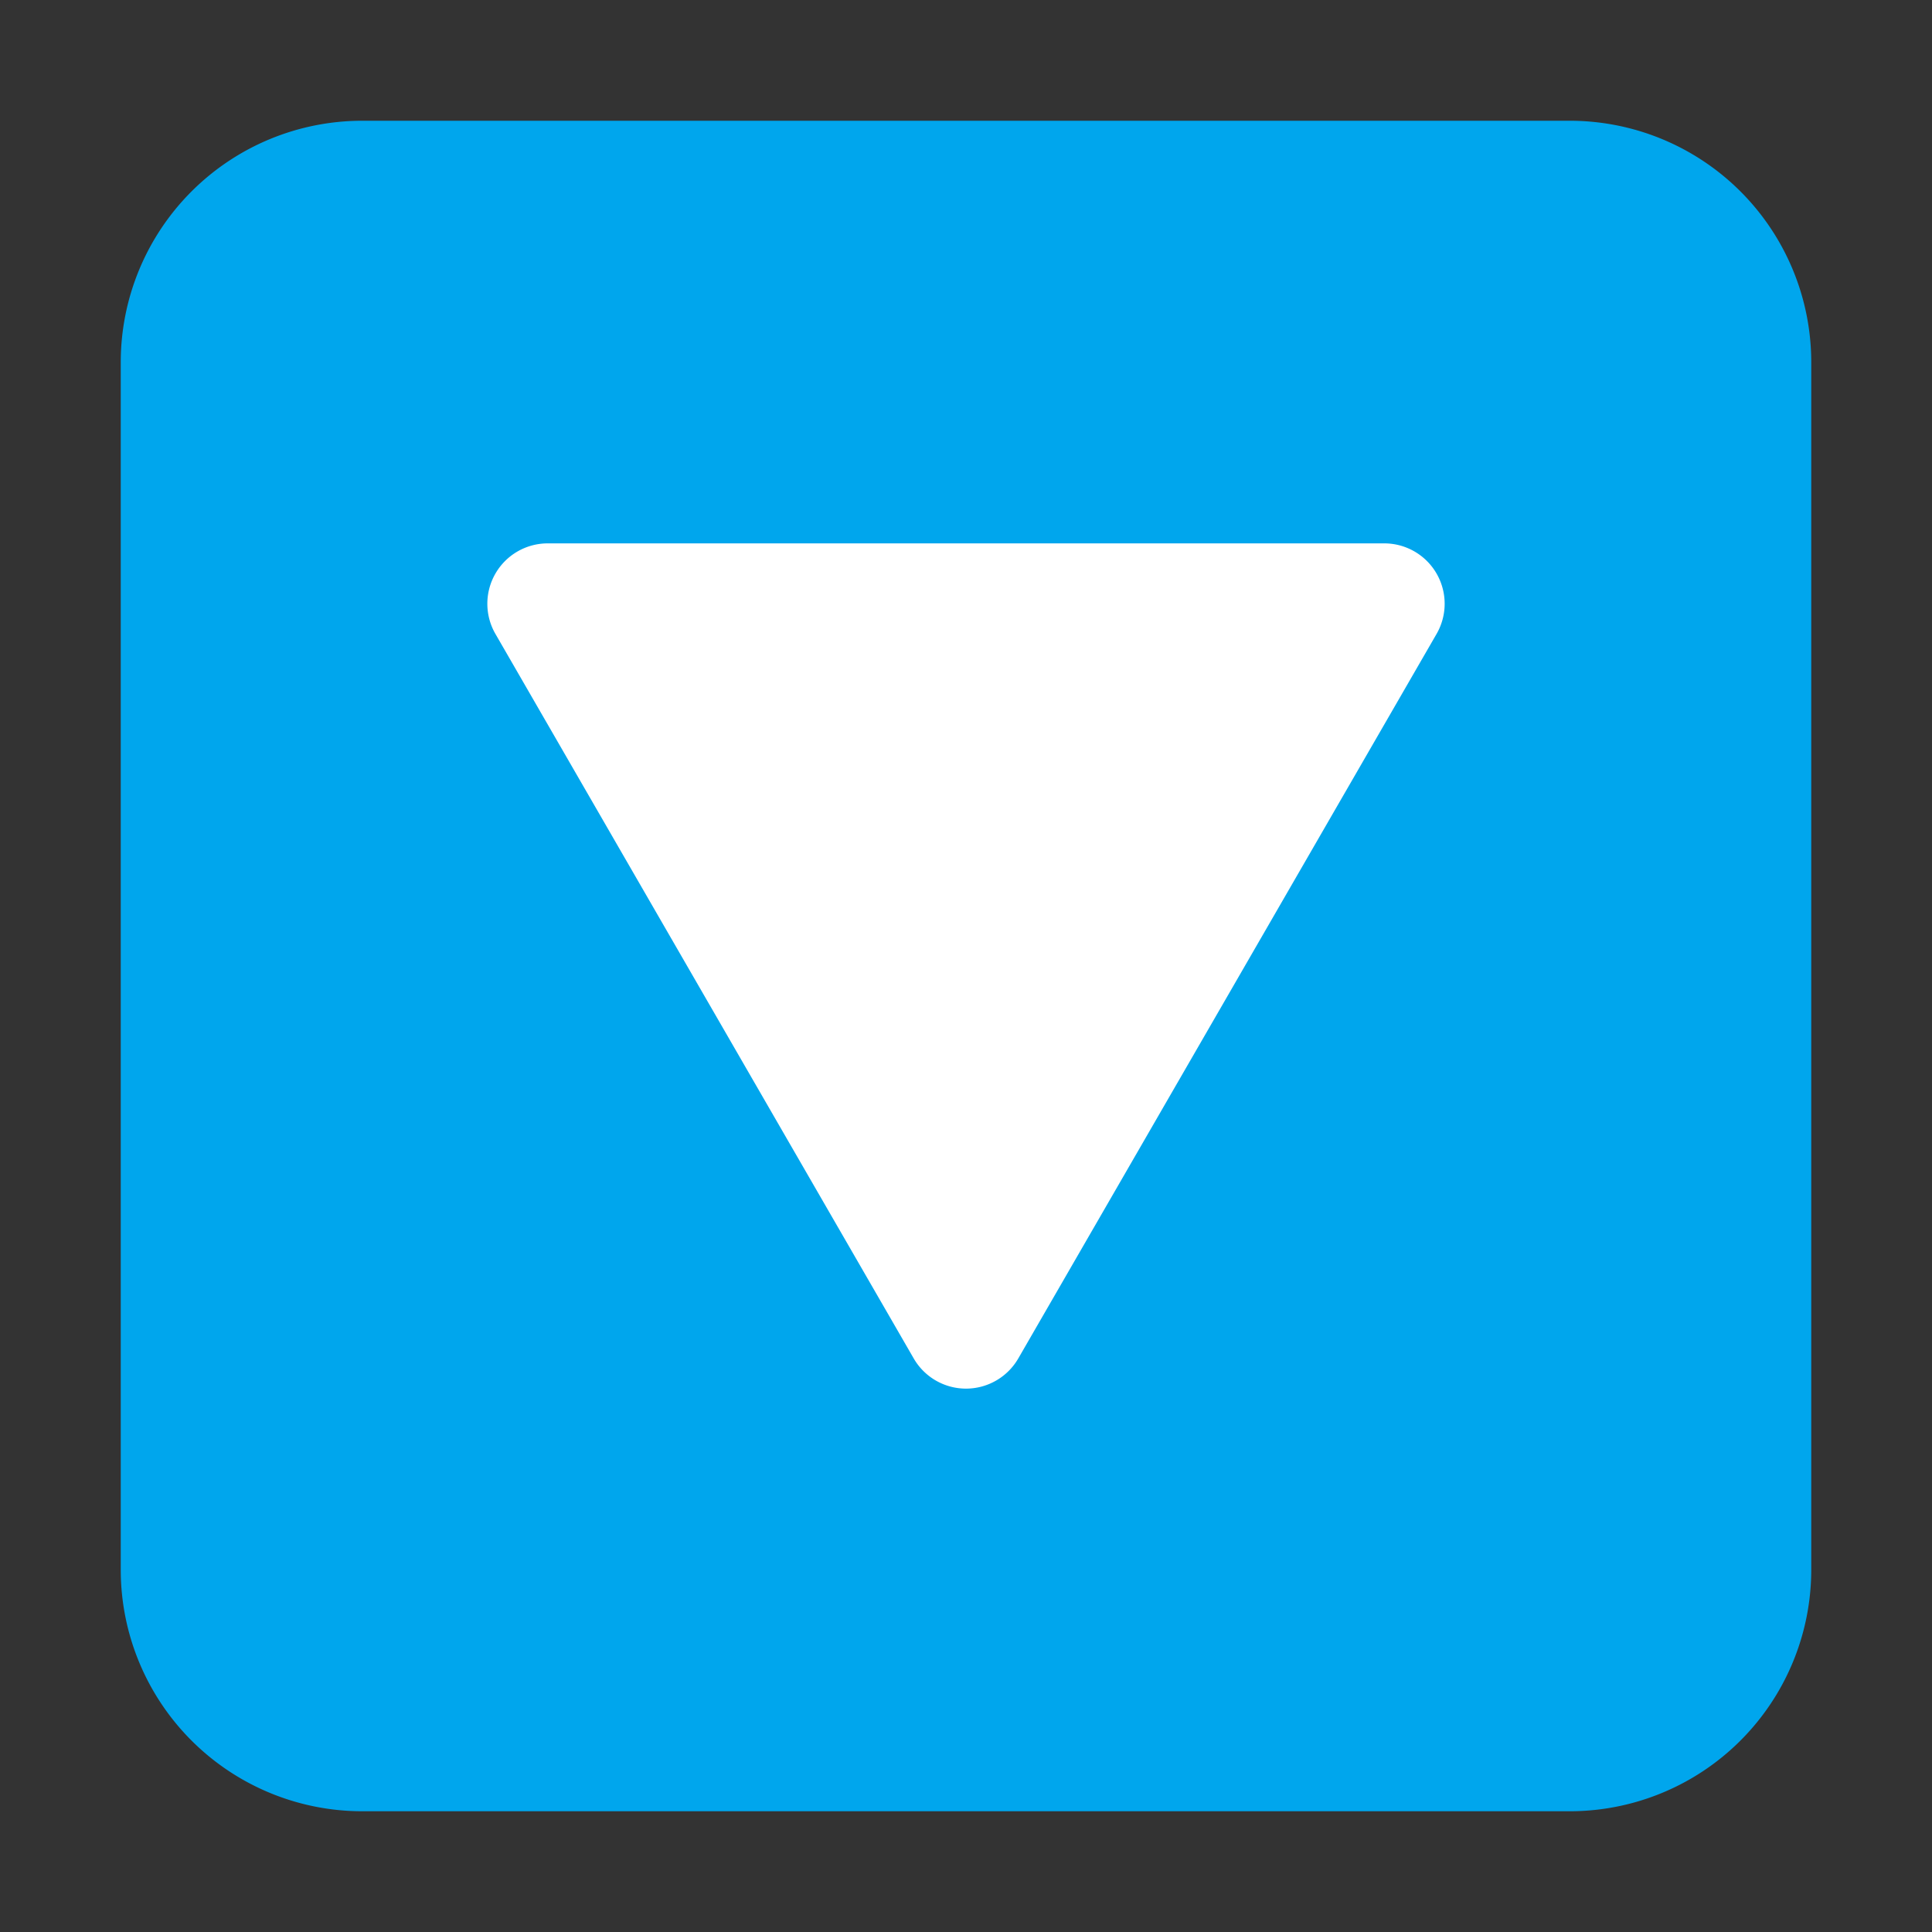 <svg xmlns="http://www.w3.org/2000/svg" width="32" height="32" fill="none"><rect width="100%" height="100%" fill="#333333" stroke="none"/><path fill="#00A6ED" d="M2 6a4 4 0 0 1 4-4h20a4 4 0 0 1 4 4v20a4 4 0 0 1-4 4H6a4 4 0 0 1-4-4z"/><path fill="#fff" d="M15.134 22.5a1 1 0 0 0 1.732 0l6.928-12a1 1 0 0 0-.866-1.5H9.072a1 1 0 0 0-.866 1.5z"/></svg>